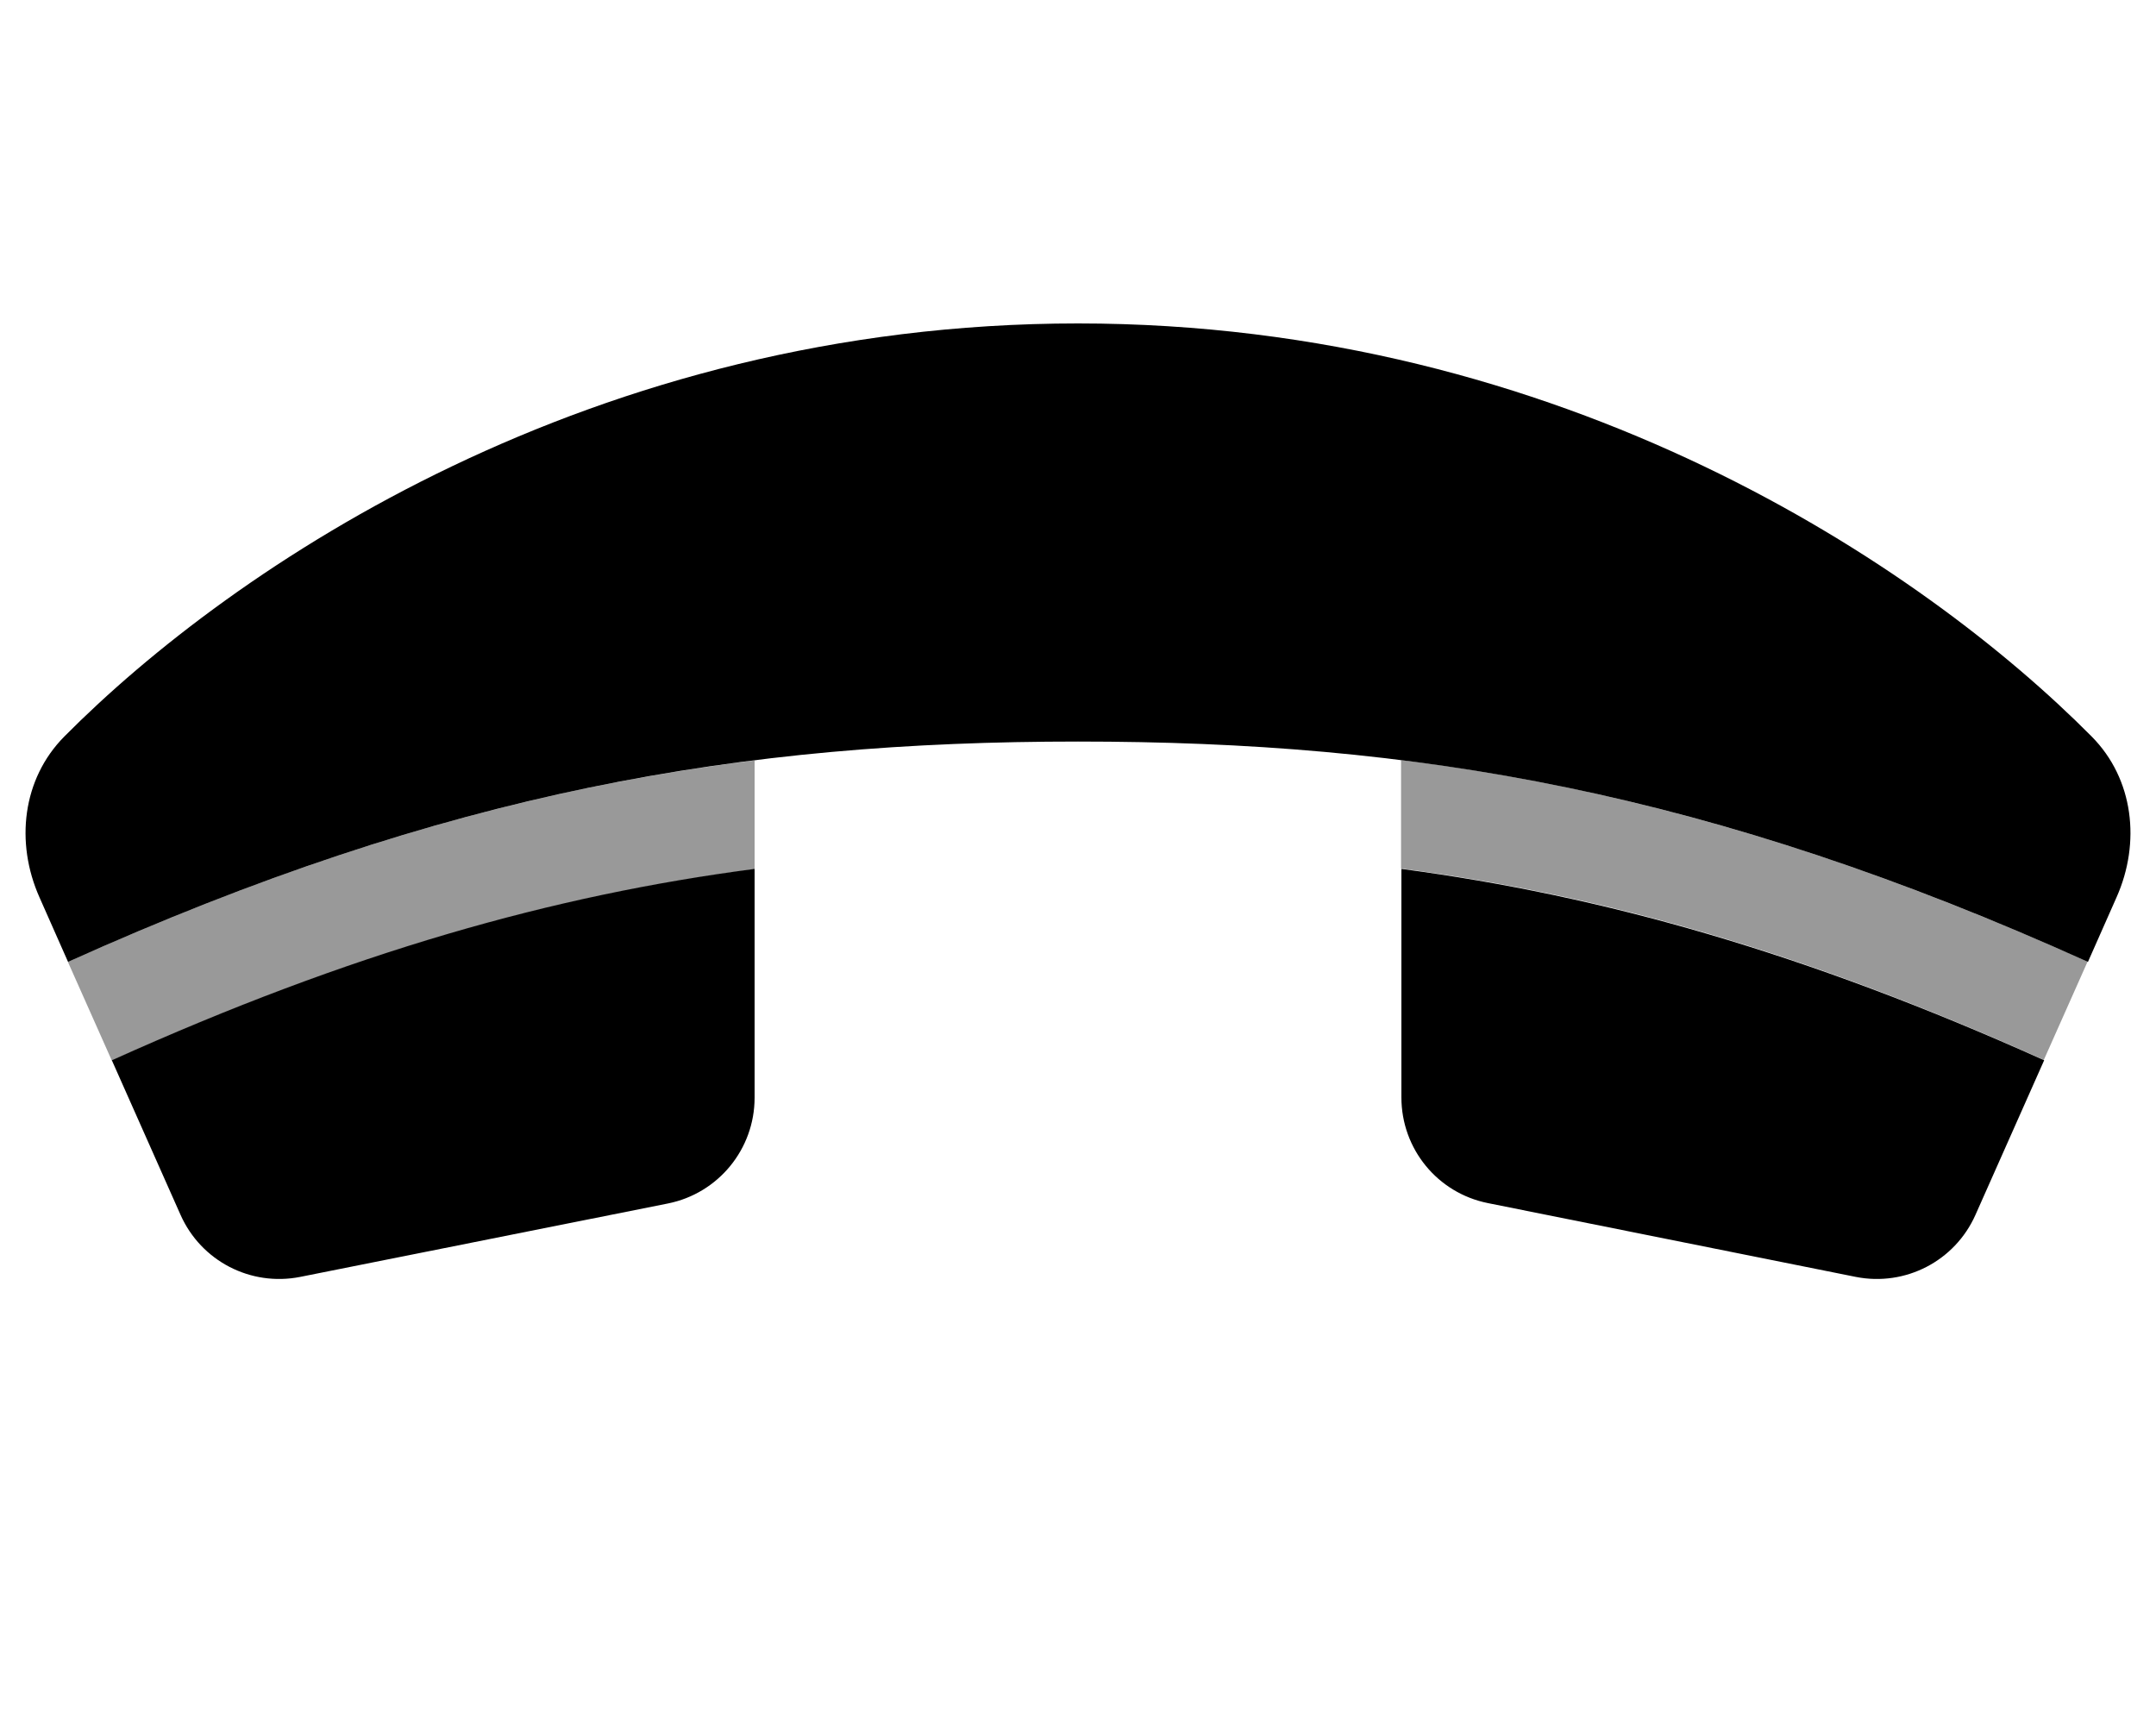 <svg xmlns="http://www.w3.org/2000/svg" viewBox="0 0 640 512"><defs><style>.fa-secondary{opacity:.4}</style></defs><path class="fa-secondary" d="M20.2 285.5c75.5-34 139.6-51.8 203.8-59.8l0 32.3c-59.6 7.9-119.7 24.8-190.8 56.8c-4.3-9.7-8.7-19.5-13-29.2zM416 225.6c32.1 4 64.1 10.5 97.6 20.2c16.7 4.8 33.8 10.5 51.5 17.1c8.8 3.3 17.7 6.8 26.7 10.5s18.3 7.7 27.6 11.9c.1 0 .2 .1 .3 .1c-4.3 9.7-8.7 19.5-13 29.2c-71.2-32.1-131.2-49-190.8-56.8l0-17.9 0-14.4z"/><path class="fa-primary" d="M20.2 285.5l-8.5-19.2c-7.2-16.2-5.1-35.1 7.4-47.7C69.2 168.1 175.8 96 320 96s250.8 72.1 300.9 122.6c12.5 12.6 14.6 31.5 7.4 47.7l-8.5 19.2C507.2 234.7 420 220.1 320 220.1s-187.2 14.7-299.8 65.4zm13 29.2c71.2-32.1 131.2-49 190.8-56.8l0 67.9c0 15.3-10.8 28.4-25.7 31.4L89.1 379c-14.7 2.9-29.4-4.7-35.5-18.4L33.2 314.7zM416 257.9c59.6 7.9 119.7 24.8 190.8 56.8l-20.4 45.9c-6.1 13.7-20.8 21.3-35.5 18.4L441.7 357.1c-15-3-25.7-16.1-25.7-31.4l0-67.9z"/></svg>